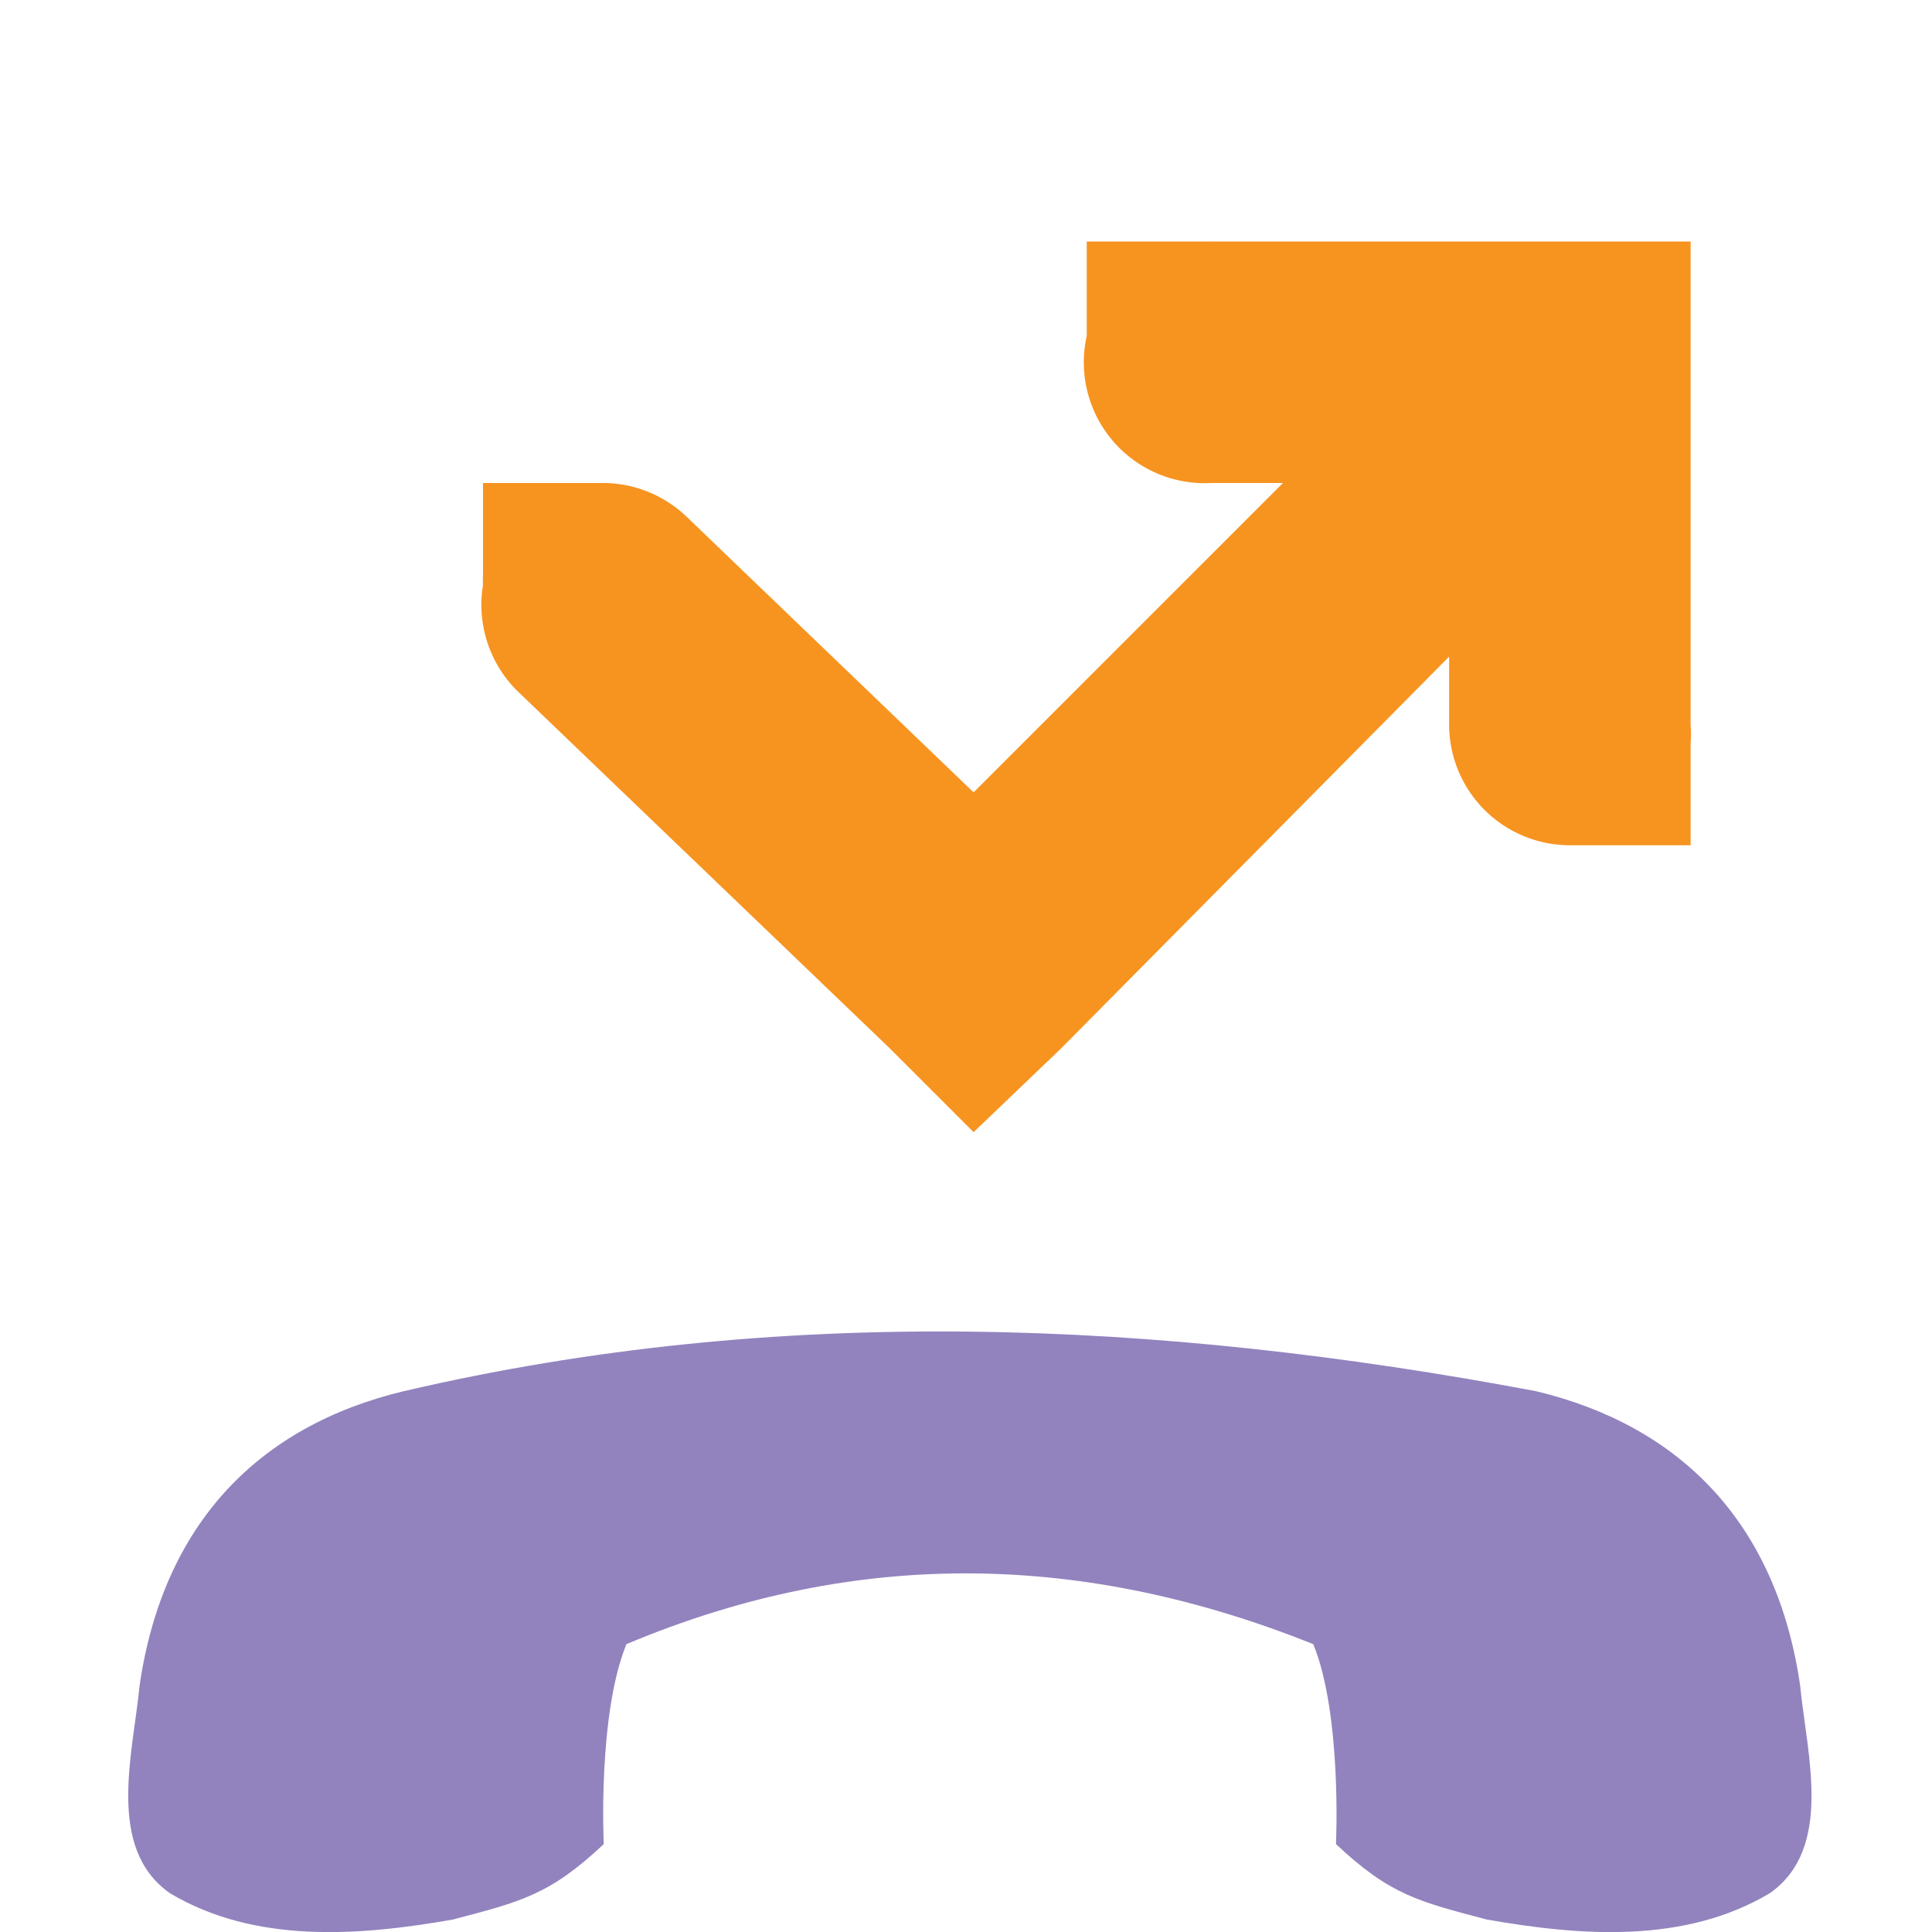 <?xml version="1.0" encoding="UTF-8" standalone="no"?>
<!-- Created with Inkscape (http://www.inkscape.org/) -->

<svg
   xmlns:dc="http://purl.org/dc/elements/1.1/"
   xmlns:cc="http://creativecommons.org/ns#"
   xmlns:rdf="http://www.w3.org/1999/02/22-rdf-syntax-ns#"
   xmlns:svg="http://www.w3.org/2000/svg"
   xmlns="http://www.w3.org/2000/svg"
   xmlns:sodipodi="http://sodipodi.sourceforge.net/DTD/sodipodi-0.dtd"
   xmlns:inkscape="http://www.inkscape.org/namespaces/inkscape"
   id="svg7384"
   height="16"
   sodipodi:docname="call-missed-symbolic.svg"
   width="16"
   inkscape:version="0.92.1 r15371"
   version="1.1">
  <sodipodi:namedview
     inkscape:snap-nodes="true"
     inkscape:window-height="1023"
     inkscape:snap-grids="true"
     inkscape:pageshadow="2"
     inkscape:snap-bbox="true"
     id="namedview88"
     inkscape:current-layer="layer9"
     showborder="false"
     inkscape:snap-to-guides="true"
     bordercolor="#666666"
     inkscape:pageopacity="0"
     inkscape:cx="-9.3043353e-05"
     inkscape:cy="1.1135851"
     inkscape:snap-bbox-midpoints="false"
     pagecolor="#ffffff"
     objecttolerance="10"
     inkscape:object-nodes="false"
     inkscape:bbox-paths="false"
     inkscape:window-x="0"
     inkscape:window-y="26"
     guidetolerance="10"
     inkscape:window-maximized="1"
     gridtolerance="10"
     inkscape:guide-bbox="true"
     showguides="true"
     inkscape:window-width="1918"
     inkscape:snap-global="true"
     borderopacity="1"
     showgrid="false"
     inkscape:object-paths="false"
     inkscape:snap-others="false"
     inkscape:zoom="11.313708">
    <inkscape:grid
       visible="true"
       id="grid4866"
       spacingx="1"
       spacingy="1"
       enabled="true"
       snapvisiblegridlinesonly="true"
       type="xygrid"
       empspacing="2"
       originx="0"
       originy="0" />
  </sodipodi:namedview>
  <title
     id="title9167">Gnome Symbolic Icon Theme</title>
  <defs
     id="defs7386" />
  <g
     inkscape:groupmode="layer"
     id="layer9"
     transform="translate(-141,-317)"
     inkscape:label="status"
     style="display:inline">
    <path
       inkscape:connector-curvature="0"
       sodipodi:nodetypes="ccccccccccccc"
       id="path44124"
       d="m 144.344,328.521 c -1.202,0.288 -1.993,1.098 -2.188,2.438 -0.054,0.563 -0.28,1.345 0.25,1.719 0.708,0.423 1.574,0.354 2.344,0.219 0.561,-0.148 0.802,-0.203 1.25,-0.625 0,0 -0.052,-1.07 0.188,-1.656 1.931,-0.811 3.81,-0.751 5.688,0 0.239,0.586 0.188,1.656 0.188,1.656 0.448,0.422 0.689,0.477 1.25,0.625 0.77,0.135 1.636,0.204 2.344,-0.219 0.53,-0.374 0.304,-1.156 0.25,-1.719 -0.194,-1.339 -0.985,-2.15 -2.188,-2.438 -3.138,-0.591 -6.276,-0.724 -9.375,0 z"
       style="fill:#9283be;fill-opacity:1;stroke:none;display:inline;enable-background:new" />
    <path
       inkscape:connector-curvature="0"
       id="path44196"
       d="m 150,319 0,0.781 A 1.001,1.001 0 0 0 151.031,321 l 0.594,0 -2.562,2.562 -2.375,-2.281 A 1.005,1.005 0 0 0 145.969,321 l -0.125,0 -0.844,0 0,0.75 a 1.005,1.005 0 0 0 0,0.094 1.005,1.005 0 0 0 0.281,0.875 l 3.094,2.969 0.688,0.688 0.719,-0.688 3.219,-3.25 0,0.562 a 1,1 0 0 0 1,1 l 1,0 0,-0.844 a 1,1 0 0 0 0,-0.156 l 0,-3 0,-1 -1,0 -2.969,0 a 1,1 0 0 0 -0.031,0 l -1,0 z"
       style="font-size:medium;font-style:normal;font-variant:normal;font-weight:normal;font-stretch:normal;text-indent:0;text-align:start;text-decoration:none;line-height:normal;letter-spacing:normal;word-spacing:normal;text-transform:none;direction:ltr;block-progression:tb;writing-mode:lr-tb;text-anchor:start;baseline-shift:baseline;opacity:1;color:#bebebe;fill:#f79420;fill-opacity:1;fill-rule:nonzero;stroke:none;stroke-width:2;marker:none;visibility:visible;display:inline;overflow:visible;enable-background:accumulate;font-family:Sans;-inkscape-font-specification:Sans" />
  </g>
  <g
     inkscape:groupmode="layer"
     id="layer10"
     transform="translate(-141,-317)"
     inkscape:label="devices" />
  <g
     inkscape:groupmode="layer"
     id="layer11"
     transform="translate(-141,-317)"
     inkscape:label="apps" />
  <g
     inkscape:groupmode="layer"
     id="layer13"
     transform="translate(-141,-317)"
     inkscape:label="places" />
  <g
     inkscape:groupmode="layer"
     id="layer14"
     transform="translate(-141,-317)"
     inkscape:label="mimetypes" />
  <g
     inkscape:groupmode="layer"
     id="layer15"
     transform="translate(-141,-317)"
     inkscape:label="emblems"
     style="display:inline" />
  <g
     inkscape:groupmode="layer"
     id="g71291"
     transform="translate(-141,-317)"
     inkscape:label="emotes"
     style="display:inline" />
  <g
     inkscape:groupmode="layer"
     id="g4953"
     transform="translate(-141,-317)"
     inkscape:label="categories"
     style="display:inline" />
  <g
     inkscape:groupmode="layer"
     id="layer12"
     transform="translate(-141,-317)"
     inkscape:label="actions"
     style="display:inline" />
</svg>

